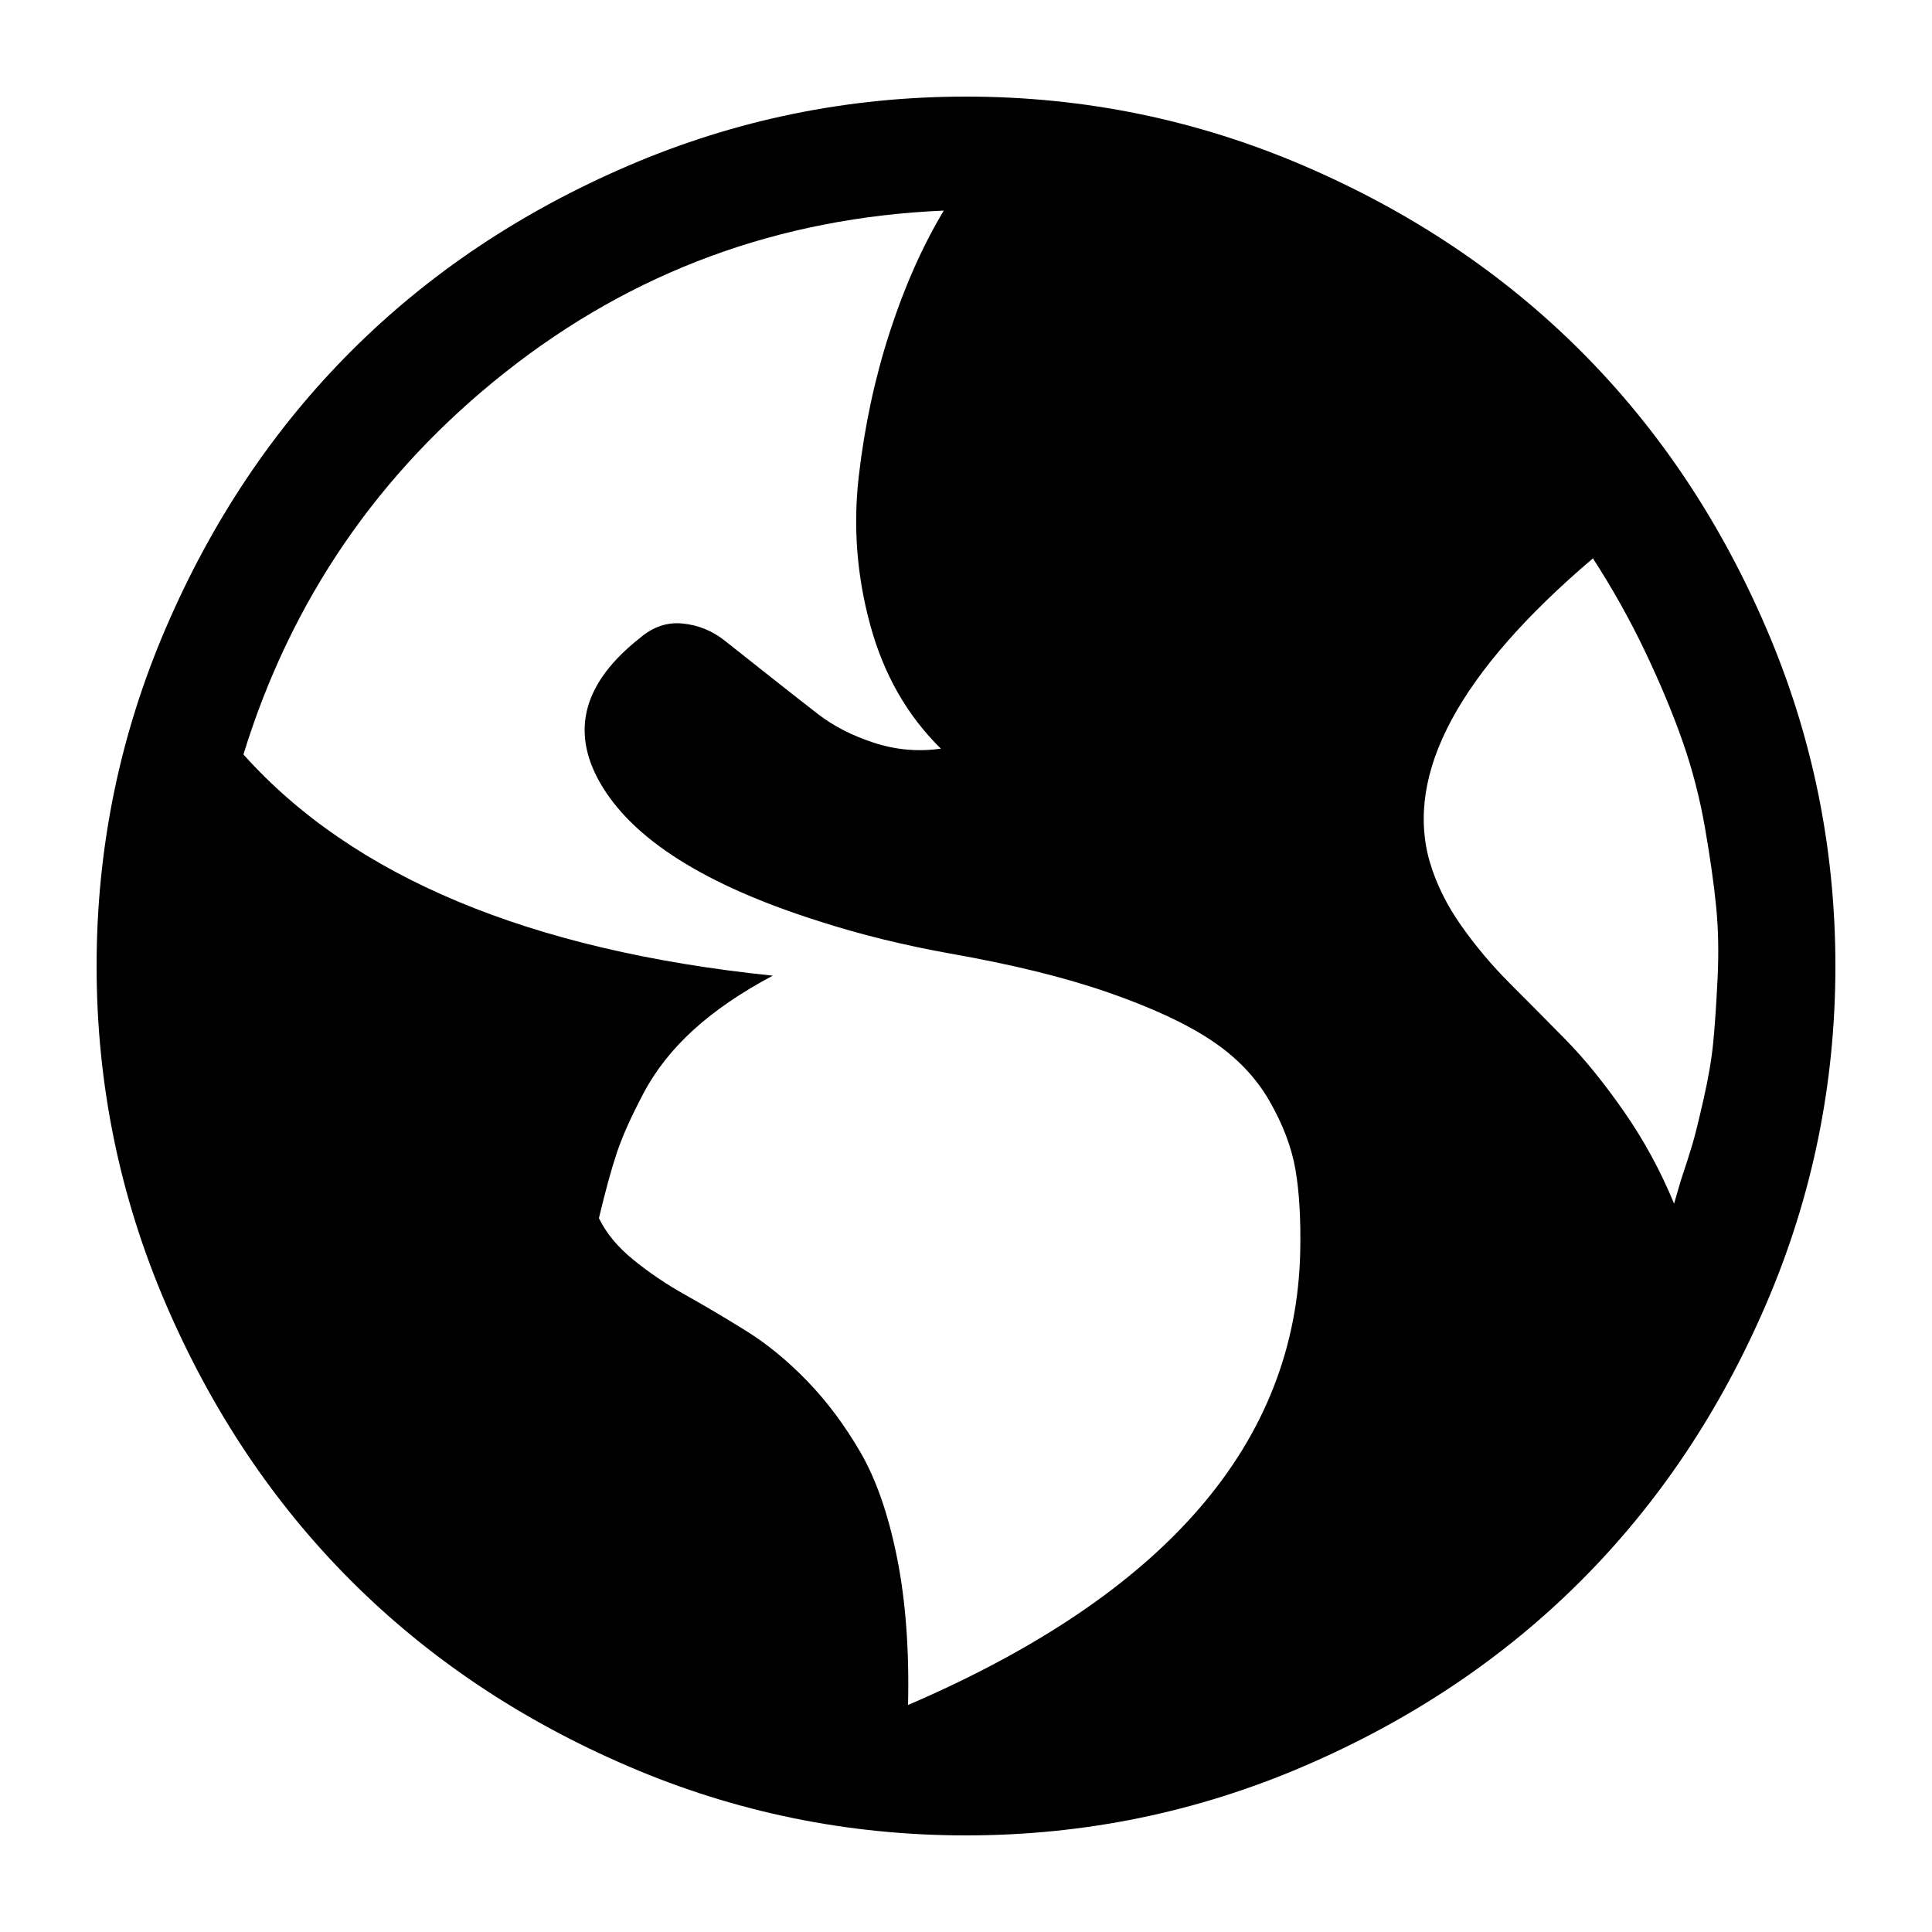 <svg version="1.1" xmlns="http://www.w3.org/2000/svg" xmlns:xlink="http://www.w3.org/1999/xlink" width="32" height="32" viewBox="0 0 32 32">
<path d="M30.4 16q0-2.928-1.144-5.592t-3.072-4.592-4.592-3.072-5.592-1.144-5.592 1.144-4.592 3.072-3.072 4.592-1.144 5.592 1.144 5.592 3.072 4.592 4.592 3.072 5.592 1.144 5.592-1.144 4.592-3.072 3.072-4.592 1.144-5.592zM12.8 16.16q-6.048-0.624-8.768-3.664 1.184-3.84 4.344-6.336t7.256-2.672q-0.528 0.88-0.896 2.016t-0.512 2.384 0.192 2.472 1.168 2.040q-0.56 0.080-1.104-0.096t-0.936-0.48-0.816-0.64-0.728-0.576-0.688-0.28-0.704 0.232q-1.408 1.104-0.672 2.4 0.8 1.408 3.648 2.304 0.992 0.32 2.144 0.528 1.552 0.272 2.632 0.648t1.704 0.792 0.96 1 0.432 1.136 0.080 1.352q-0.096 4.768-6.496 7.52 0.032-1.376-0.184-2.448t-0.608-1.744-0.88-1.176-1.016-0.832-1-0.592-0.864-0.584-0.568-0.688q0.16-0.672 0.296-1.080t0.44-0.984 0.832-1.056 1.312-0.896zM26.384 9.248q0.496 0.768 0.872 1.56t0.616 1.48 0.368 1.424 0.184 1.296 0.024 1.208-0.072 1.056-0.16 0.936-0.184 0.744-0.192 0.6l-0.112 0.384q-0.336-0.816-0.832-1.528t-0.968-1.192-0.92-0.928-0.808-0.96-0.52-1.056q-0.624-2.192 2.704-5.024z"></path>
</svg>
